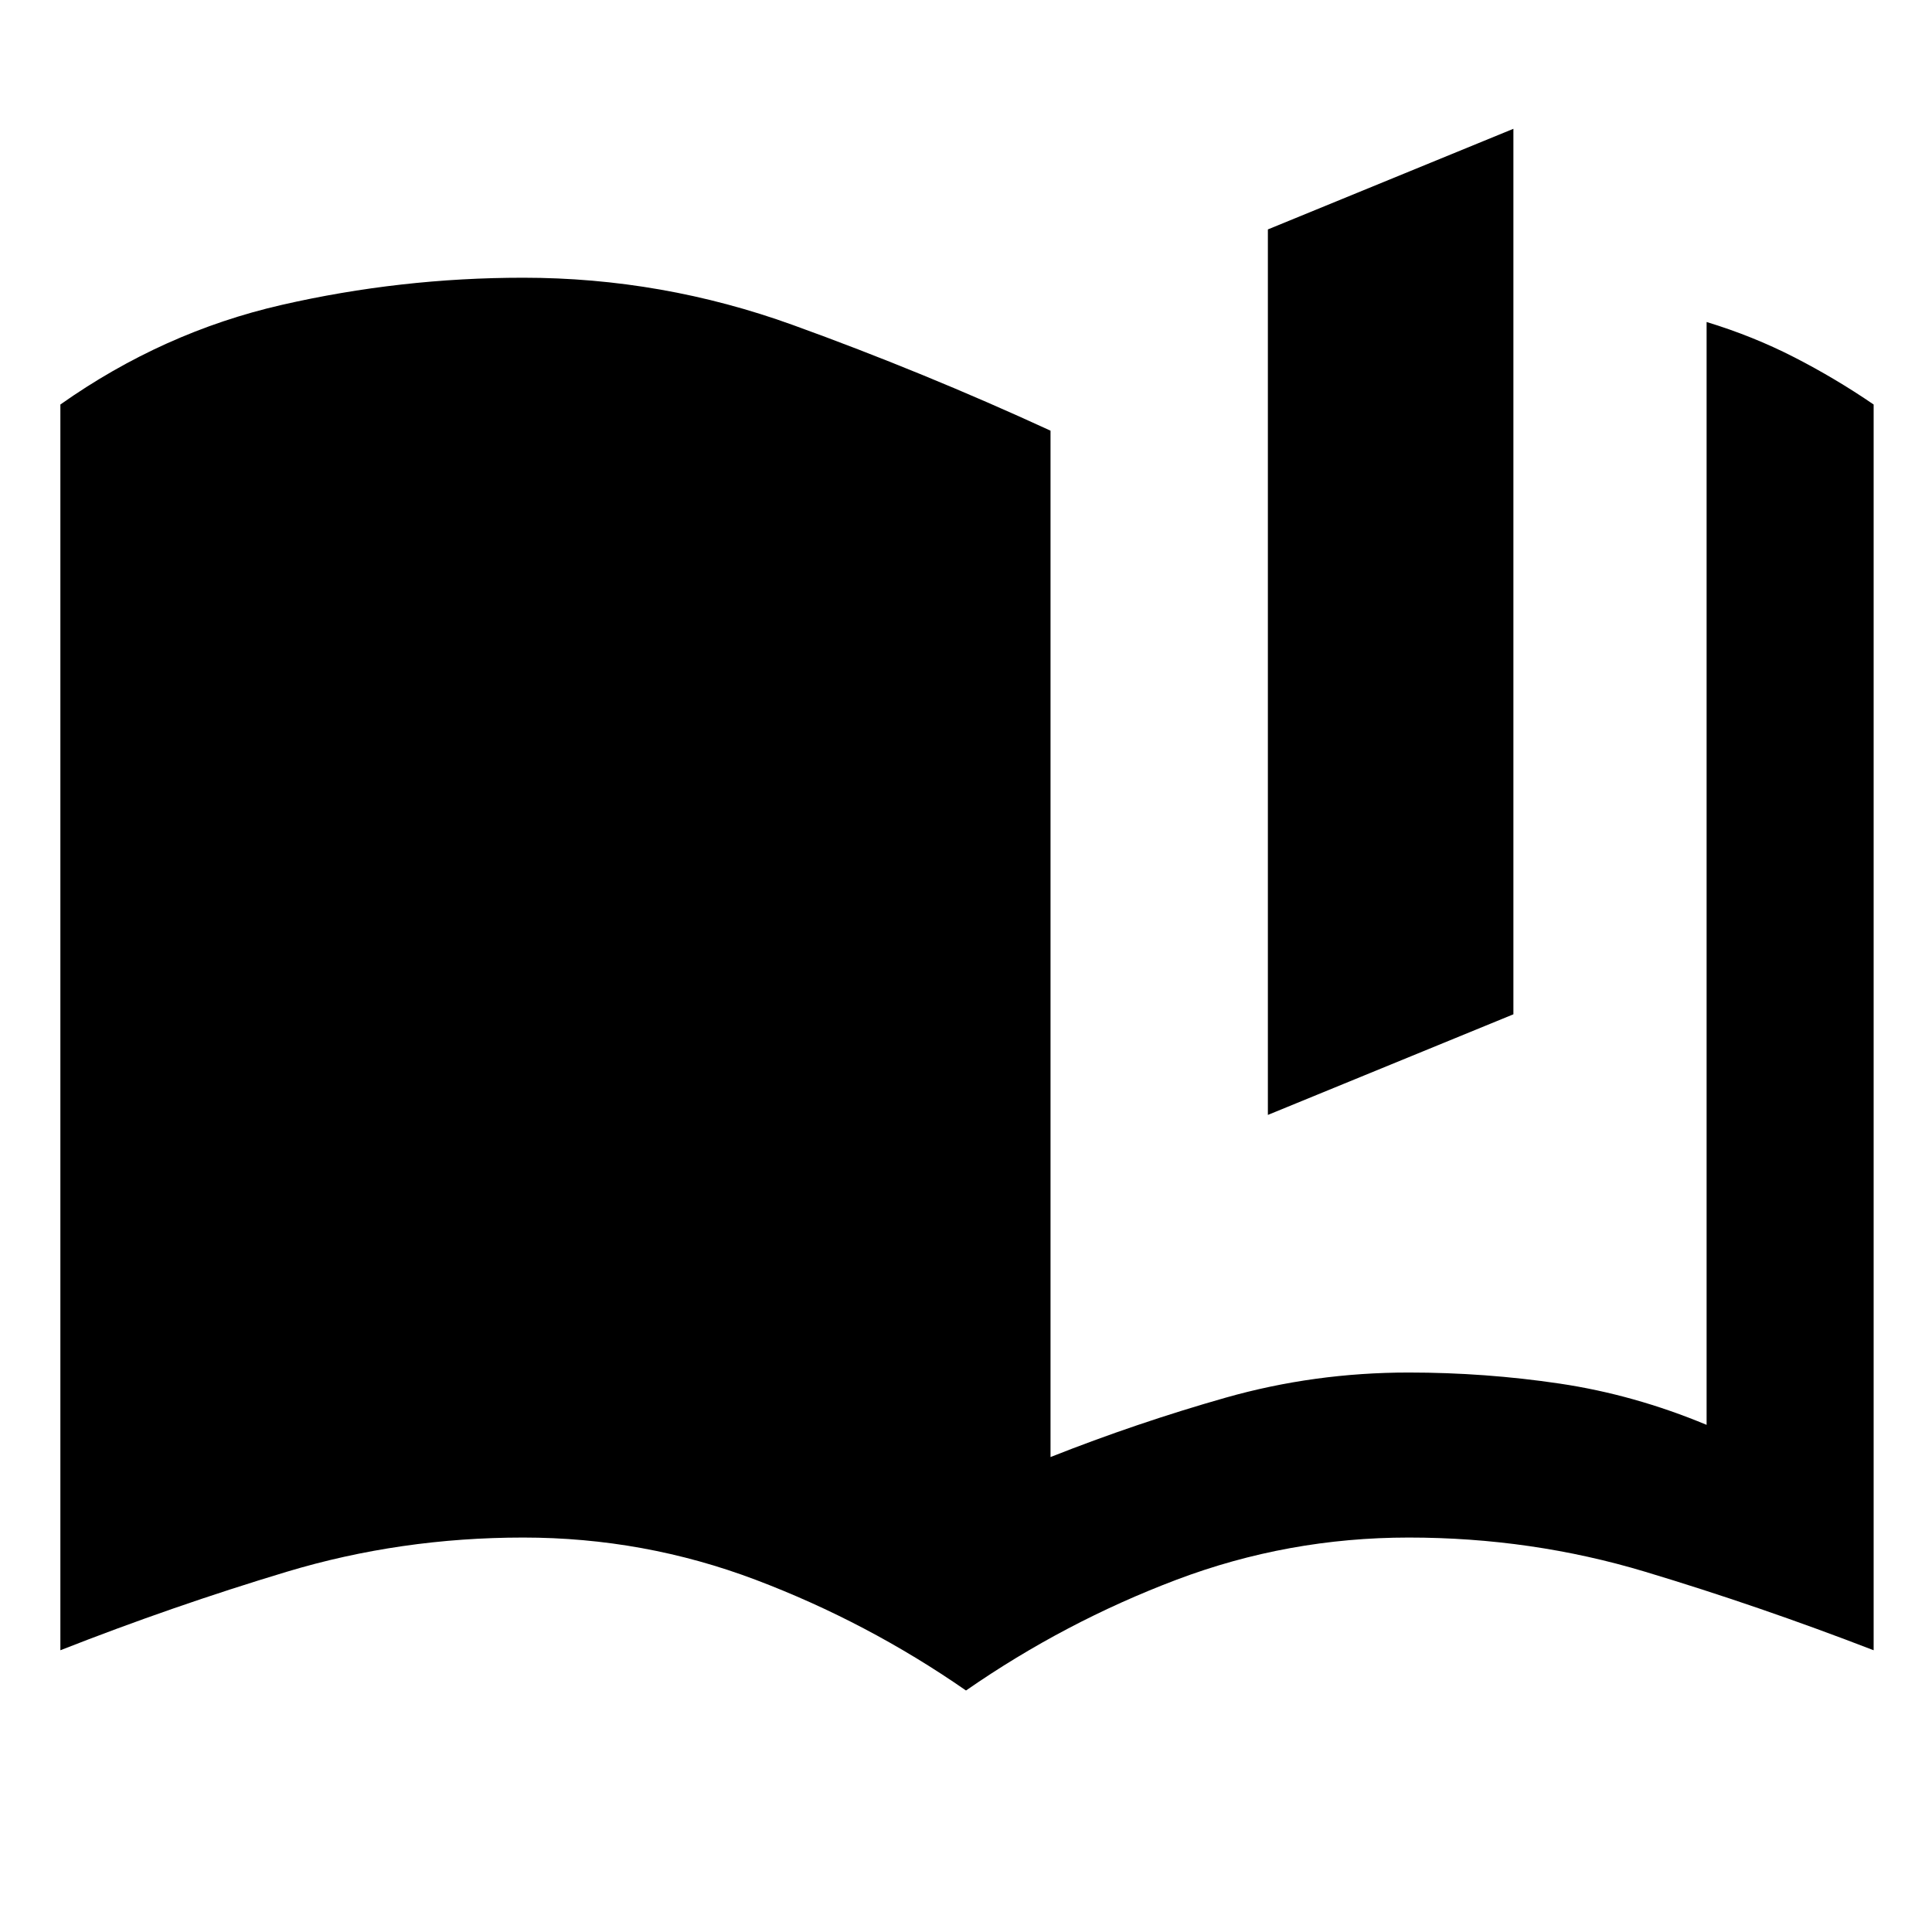 <svg xmlns="http://www.w3.org/2000/svg" height="20" viewBox="0 -960 960 960" width="20"><path d="M630-406v-440l122-50v440l-122 50Zm218 154v-548q23 7 43.5 17.5T931-759v619q-57-22-113.5-39T700-196q-60 0-115.5 21T480-120q-49-34-104.5-55T260-196q-61 0-117.5 17T30-140v-619q51-36 110-49.5T260-822q69 0 134 23.5T522-746v510q43-17 87-29.5t91-12.5q38 0 75 5.5t73 20.5Z"/></svg>